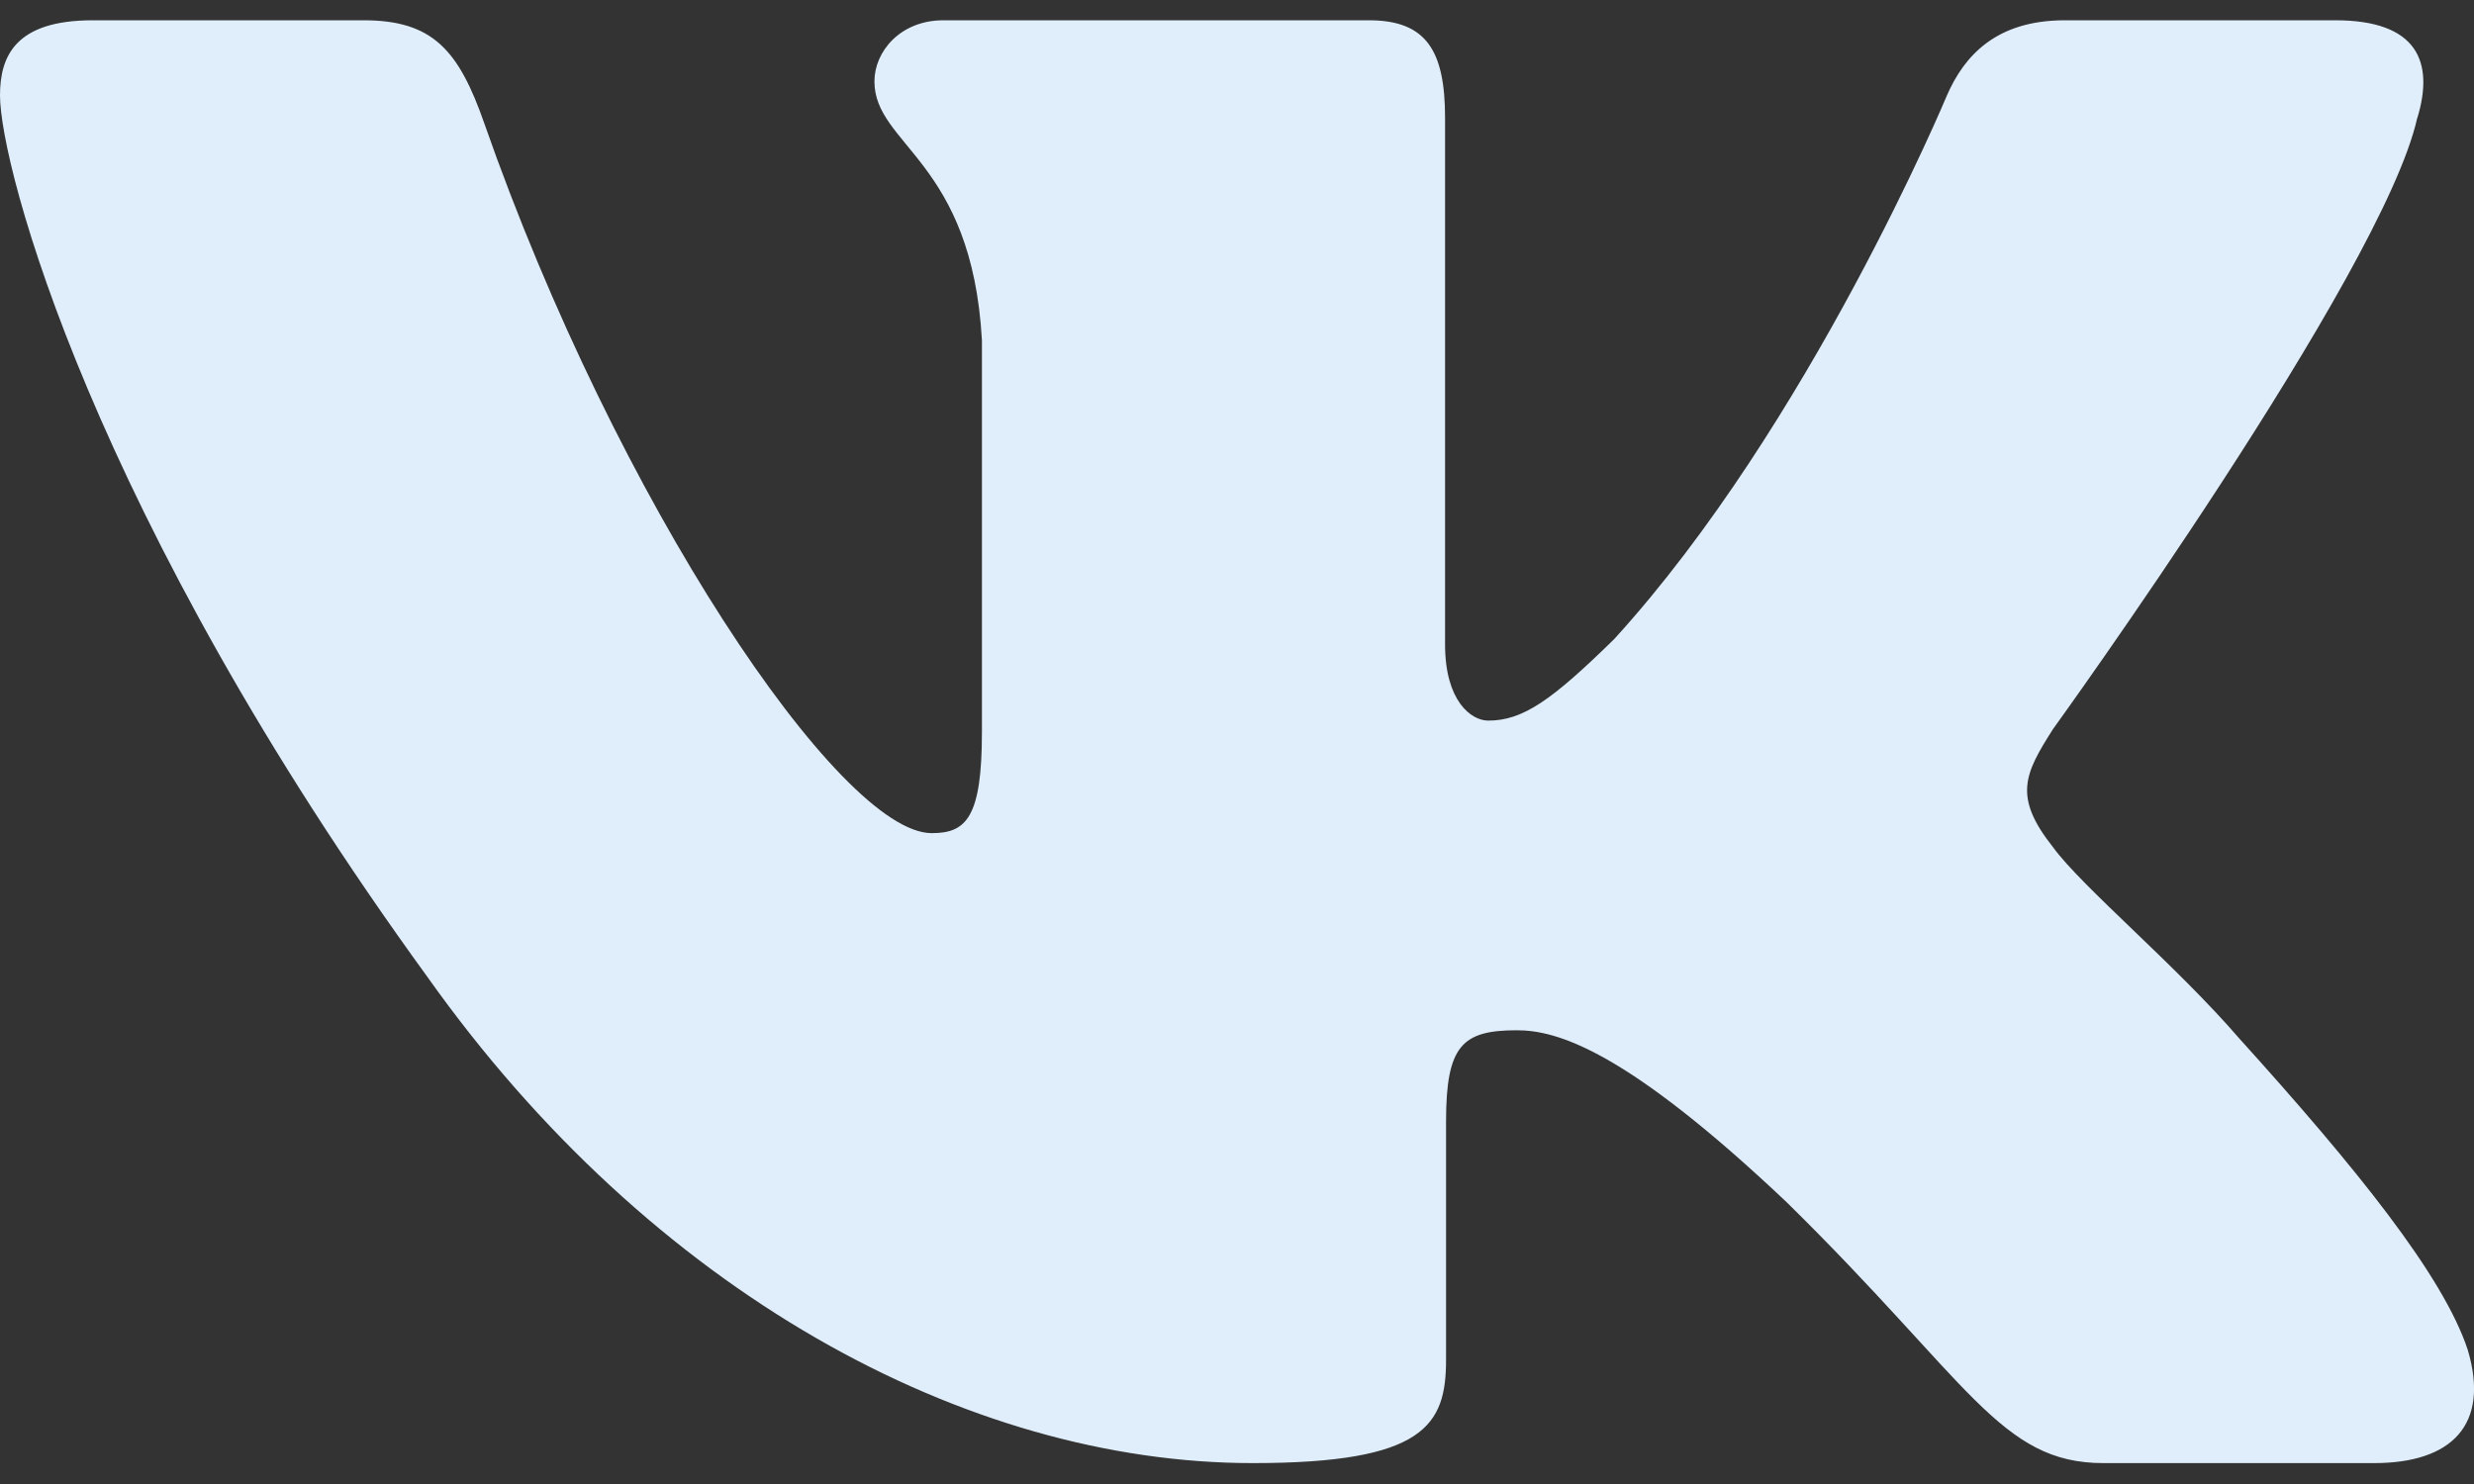 <svg width="20" height="12" viewBox="0 0 20 12" fill="none" xmlns="http://www.w3.org/2000/svg">
<rect x="0" y="0" width="20" height="12" fill="#333333" stroke="none"/>
<path fill-rule="evenodd" clip-rule="evenodd" d="M19.542 0.954C19.68 0.499 19.542 0.164 18.879 0.164H16.692C16.135 0.164 15.878 0.453 15.739 0.772C15.739 0.772 14.627 3.436 13.051 5.166C12.541 5.667 12.309 5.827 12.031 5.827C11.892 5.827 11.682 5.667 11.682 5.212V0.954C11.682 0.407 11.529 0.164 11.066 0.164H7.626C7.278 0.164 7.069 0.417 7.069 0.658C7.069 1.176 7.857 1.296 7.938 2.752V5.917C7.938 6.612 7.811 6.737 7.532 6.737C6.791 6.737 4.987 4.062 3.916 1C3.708 0.404 3.498 0.164 2.939 0.164H0.75C0.125 0.164 0 0.453 0 0.772C0 1.341 0.742 4.164 3.454 7.898C5.263 10.448 7.808 11.831 10.127 11.831C11.518 11.831 11.69 11.524 11.69 10.995V9.067C11.69 8.453 11.822 8.331 12.262 8.331C12.588 8.331 13.143 8.491 14.442 9.72C15.925 11.177 16.169 11.831 17.004 11.831H19.192C19.817 11.831 20.13 11.524 19.95 10.917C19.752 10.314 19.043 9.438 18.104 8.399C17.594 7.807 16.829 7.17 16.597 6.851C16.273 6.442 16.365 6.259 16.597 5.895C16.597 5.895 19.263 2.207 19.541 0.954H19.542Z" fill="#E0EEFB"/>
</svg>
